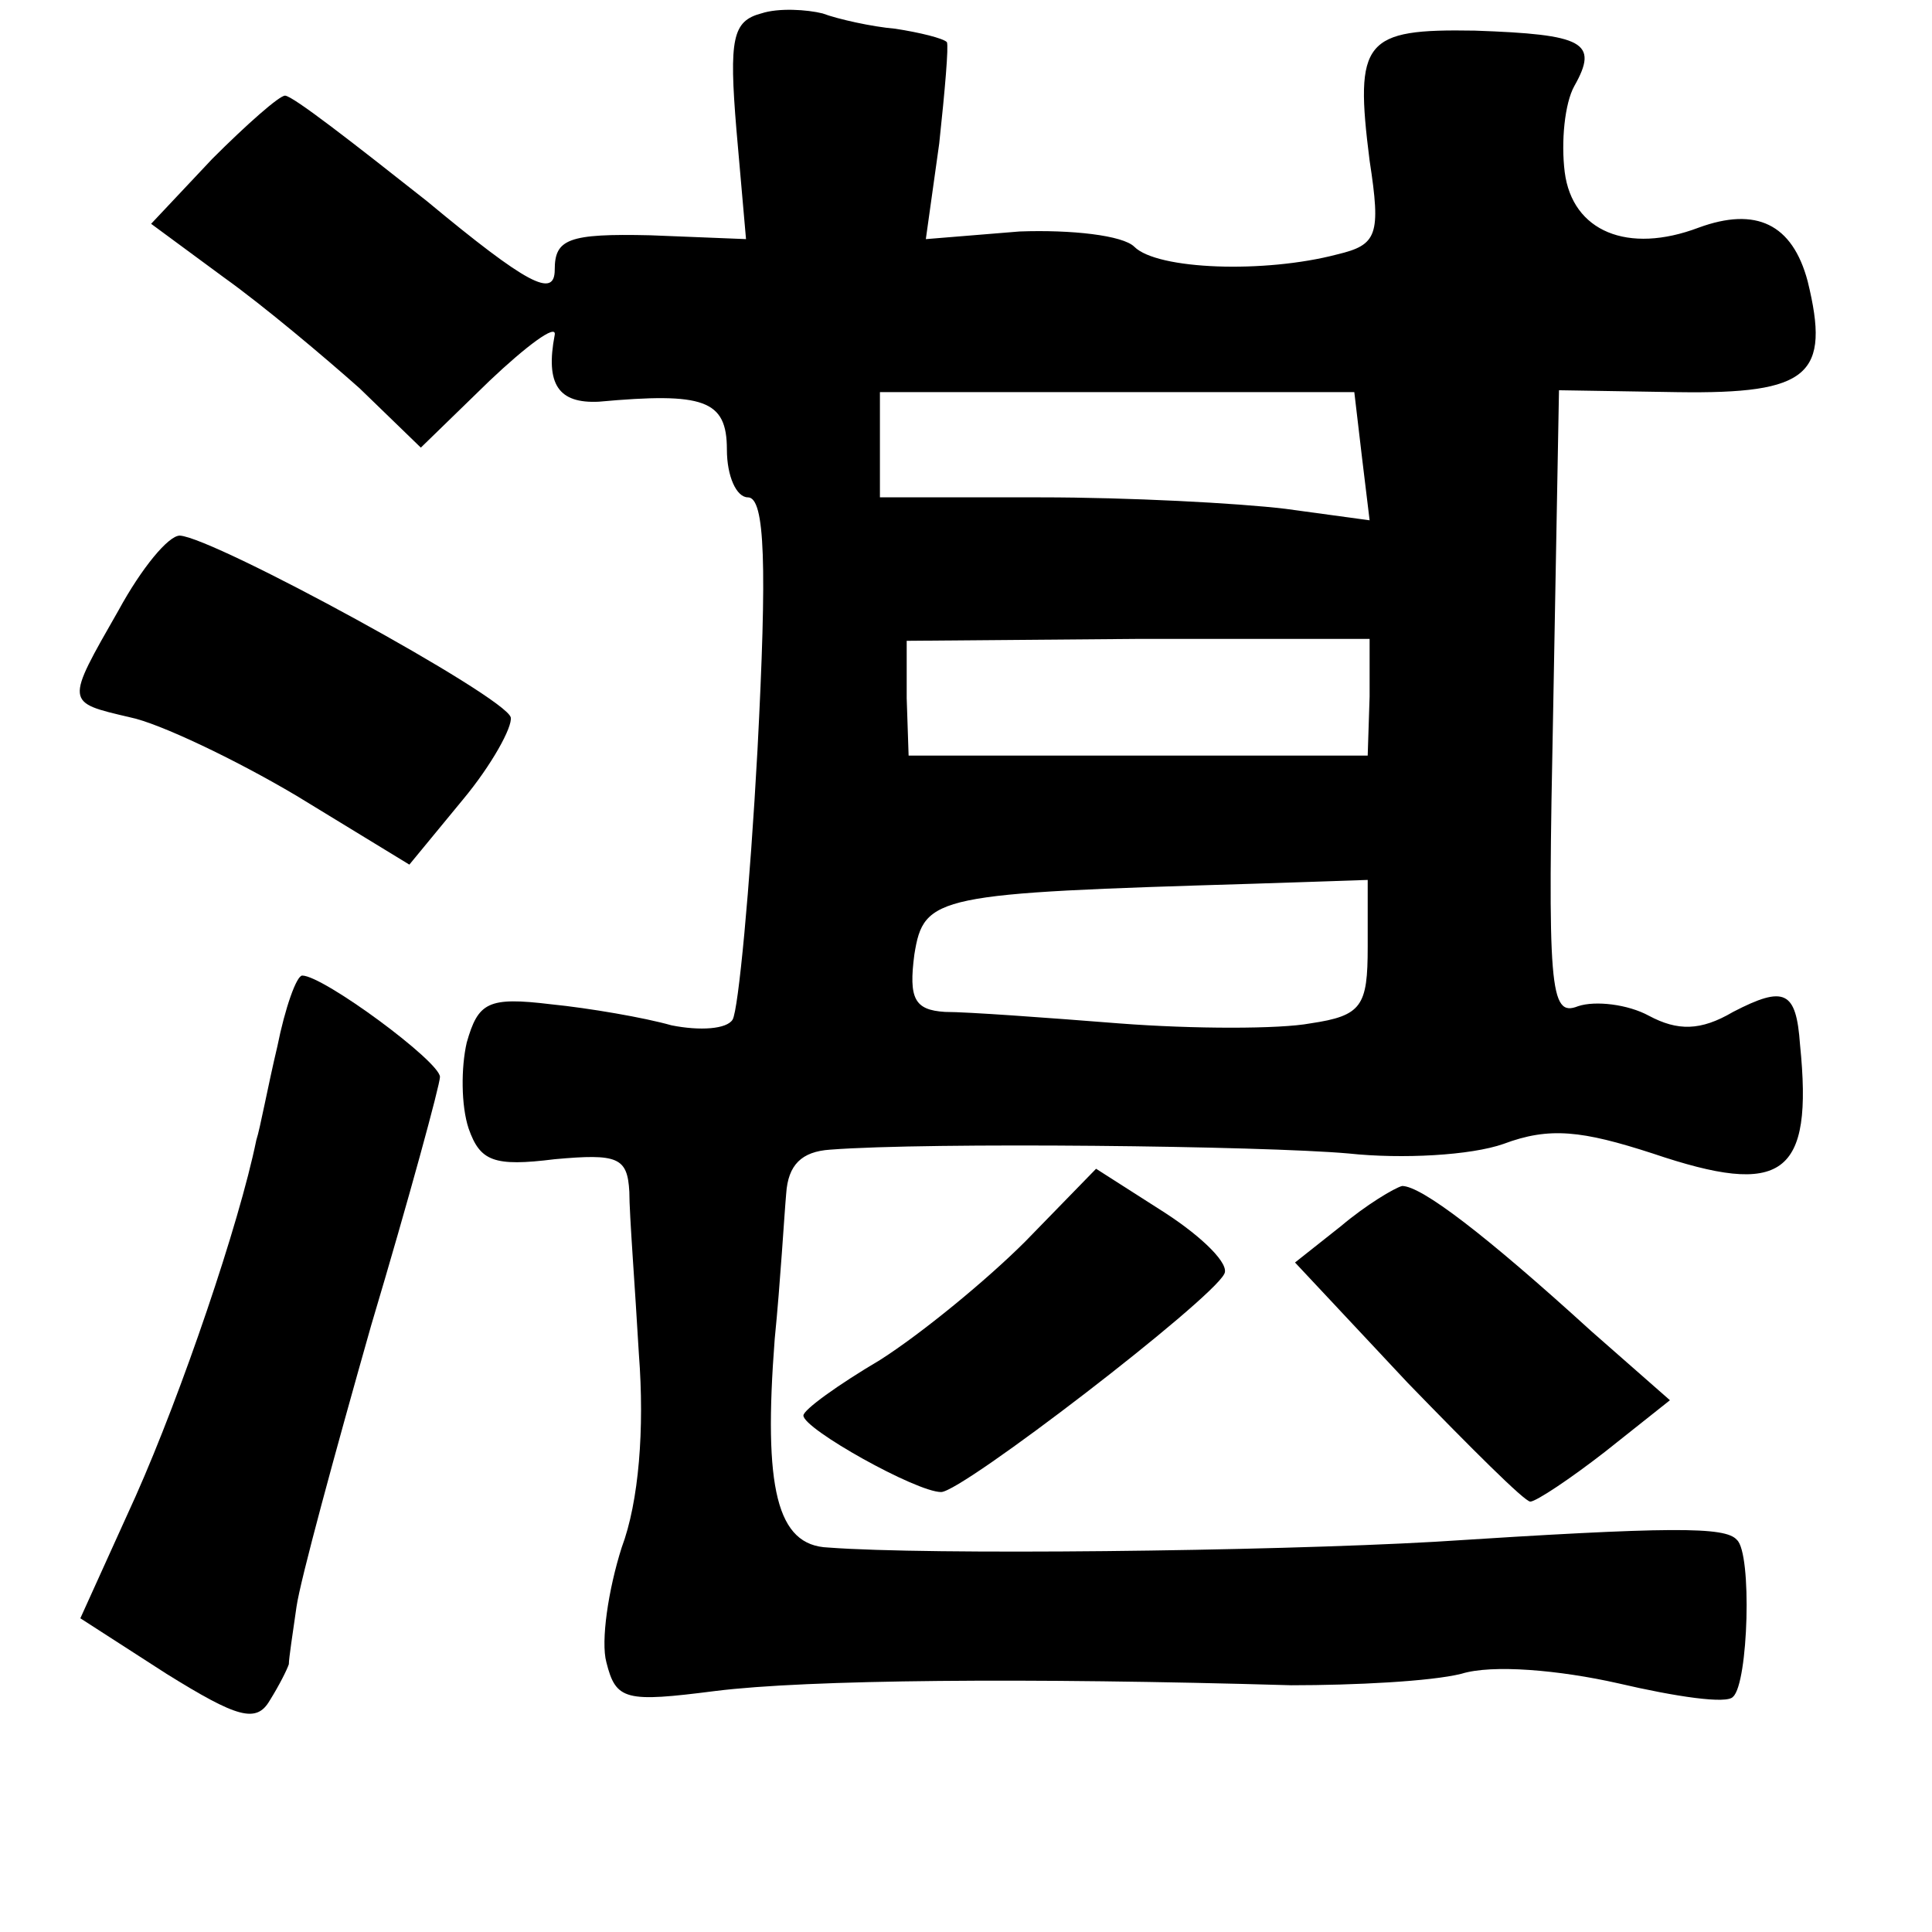 <?xml version="1.0" standalone="no"?>
<!DOCTYPE svg PUBLIC "-//W3C//DTD SVG 20010904//EN"
 "http://www.w3.org/TR/2001/REC-SVG-20010904/DTD/svg10.dtd">
<svg version="1.0" xmlns="http://www.w3.org/2000/svg"
 width="101pt" height="101pt" viewBox="0 0 101 101"
 preserveAspectRatio="xMidYMid meet">
<g transform="translate(0,101) scale(0.1,-0.1)"
fill="#000000" stroke="none">
<path d="M398 1003 c-15 -4 -17 -13 -13 -61 l5 -57 -50 2 c-43 1 -50 -2 -50
-18 0 -15 -14 -8 -67 36 -38 30 -70 55 -74 55 -3 0 -20 -15 -38 -33 l-32 -34
38 -28 c21 -15 53 -42 71 -58 l32 -31 36 35 c19 18 35 30 34 24 -5 -26 2 -36
23 -35 55 5 67 1 67 -25 0 -14 5 -25 11 -25 9 0 10 -36 5 -132 -4 -73 -10
-136 -13 -141 -3 -5 -17 -6 -32 -3 -14 4 -43 9 -63 11 -33 4 -38 1 -44 -20 -3
-13 -3 -33 1 -45 6 -17 13 -20 45 -16 33 3 38 1 39 -17 0 -12 3 -50 5 -85 3
-39 0 -77 -9 -101 -7 -22 -11 -49 -8 -60 5 -20 10 -21 57 -15 48 6 163 7 301
3 33 0 73 2 89 6 16 5 51 2 82 -5 30 -7 57 -11 60 -7 8 7 10 75 2 82 -6 7 -34
7 -158 -1 -88 -5 -265 -7 -317 -3 -27 1 -34 31 -28 109 3 30 5 65 6 76 1 15 8
22 23 23 52 4 226 2 271 -2 28 -3 64 -1 81 5 24 9 41 7 78 -5 68 -23 84 -12
77 57 -2 28 -8 31 -35 17 -17 -10 -29 -10 -44 -2 -11 6 -28 8 -37 5 -15 -6
-16 9 -13 157 l3 165 62 -1 c69 -1 80 9 68 58 -8 30 -27 39 -57 28 -37 -14
-66 -2 -70 29 -2 16 0 36 5 45 13 23 5 27 -52 29 -58 1 -63 -5 -55 -68 6 -39
4 -44 -17 -49 -38 -10 -94 -8 -106 4 -6 6 -33 9 -60 8 l-49 -4 7 50 c3 28 5
51 4 53 -2 2 -14 5 -27 7 -12 1 -30 5 -38 8 -8 2 -23 3 -32 0z m314 -232 l4
-33 -44 6 c-25 3 -82 6 -128 6 l-84 0 0 28 0 27 124 0 124 0 4 -34z m4 -125
l-1 -31 -120 0 -120 0 -1 30 0 30 121 1 121 0 0 -30z m-1 -131 c0 -31 -3 -36
-30 -40 -16 -3 -61 -3 -100 0 -38 3 -79 6 -91 6 -16 1 -19 7 -16 30 5 31 11
32 177 37 l60 2 0 -35z"/>
<path d="M62 691 c-28 -49 -28 -48 6 -56 15 -3 55 -22 87 -41 l59 -36 28 34
c15 18 26 38 25 43 -3 11 -155 94 -173 95 -6 0 -20 -17 -32 -39z"/>
<path d="M145 463 c-5 -21 -9 -43 -11 -49 -9 -44 -39 -132 -63 -186 l-29 -64
45 -29 c37 -23 47 -26 54 -14 5 8 9 16 10 19 0 3 2 16 4 30 2 14 20 80 39 147
20 67 36 126 36 130 0 8 -61 53 -72 53 -3 0 -9 -17 -13 -37z"/>
<path d="M536 361 c-20 -20 -54 -48 -76 -62 -22 -13 -40 -26 -40 -29 0 -7 59
-40 72 -40 11 0 141 100 148 114 3 5 -11 19 -31 32 l-36 23 -37 -38z"/>
<path d="M701 369 l-24 -19 59 -63 c33 -34 61 -62 64 -62 3 0 21 12 39 26 l34
27 -41 36 c-56 51 -89 76 -99 76 -4 -1 -19 -10 -32 -21z"/>
</g>
</svg>
